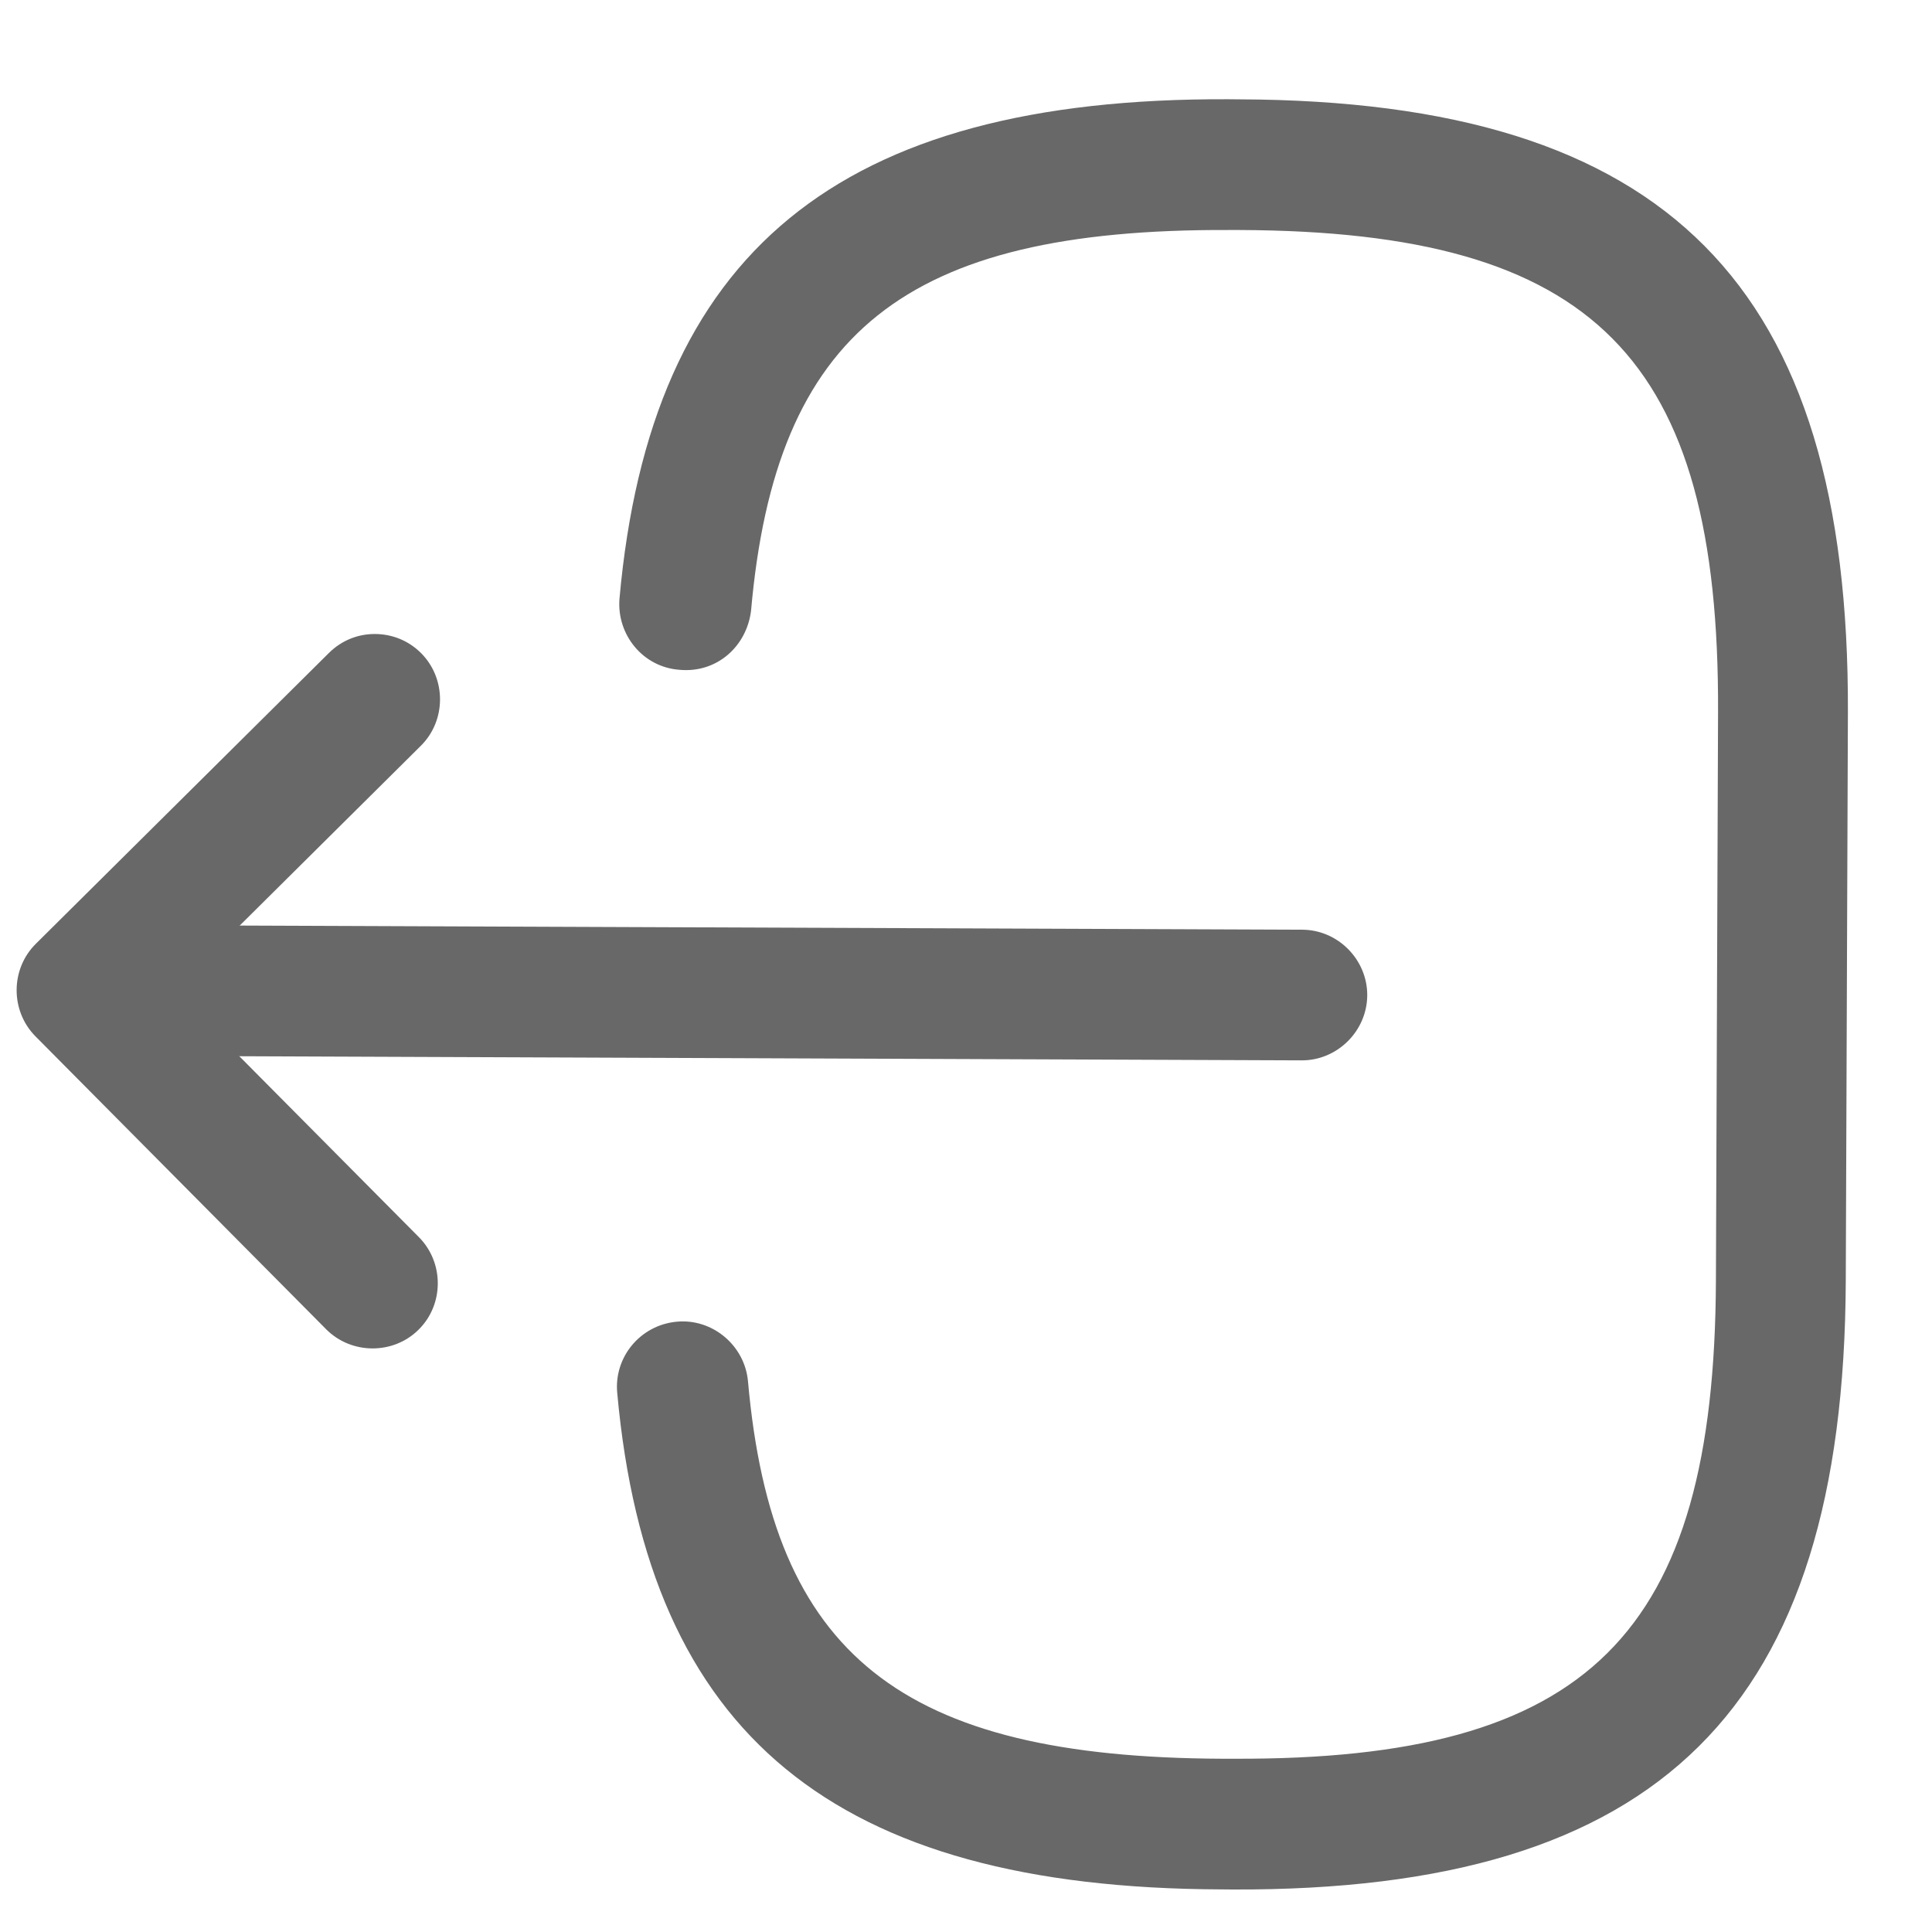 <svg width="19" height="19" viewBox="0 0 19 19" fill="none" xmlns="http://www.w3.org/2000/svg">
<path d="M12.12 18.582L12.008 18.581C8.203 18.567 6.374 17.06 6.07 13.698C6.037 13.347 6.296 13.031 6.656 12.998C7.007 12.965 7.324 13.232 7.356 13.584C7.595 16.276 8.859 17.284 12.022 17.296L12.133 17.296C15.622 17.31 16.861 16.08 16.875 12.592L16.896 7.003C16.91 3.515 15.68 2.276 12.192 2.262L12.08 2.262C8.9 2.25 7.628 3.265 7.386 6.007C7.342 6.358 7.049 6.622 6.681 6.587C6.321 6.56 6.065 6.241 6.092 5.89C6.397 2.48 8.245 0.961 12.077 0.976L12.188 0.977C16.396 0.993 18.189 2.8 18.173 7.008L18.152 12.597C18.135 16.805 16.328 18.598 12.12 18.582Z" fill="#686868"/>
<path d="M1.766 9.1L12.806 9.143C13.157 9.144 13.447 9.436 13.446 9.788C13.444 10.139 13.152 10.43 12.8 10.428L1.761 10.385C1.409 10.384 1.119 10.091 1.121 9.74C1.122 9.389 1.406 9.098 1.766 9.1Z" fill="#686868"/>
<path d="M3.689 6.235C3.852 6.236 4.015 6.296 4.143 6.425C4.39 6.675 4.389 7.086 4.139 7.334L1.713 9.742L4.121 12.168C4.368 12.418 4.367 12.829 4.117 13.076C3.868 13.324 3.456 13.322 3.208 13.073L0.348 10.191C0.101 9.941 0.102 9.53 0.352 9.282L3.234 6.422C3.363 6.294 3.526 6.234 3.689 6.235Z" fill="#686868"/>
</svg>
